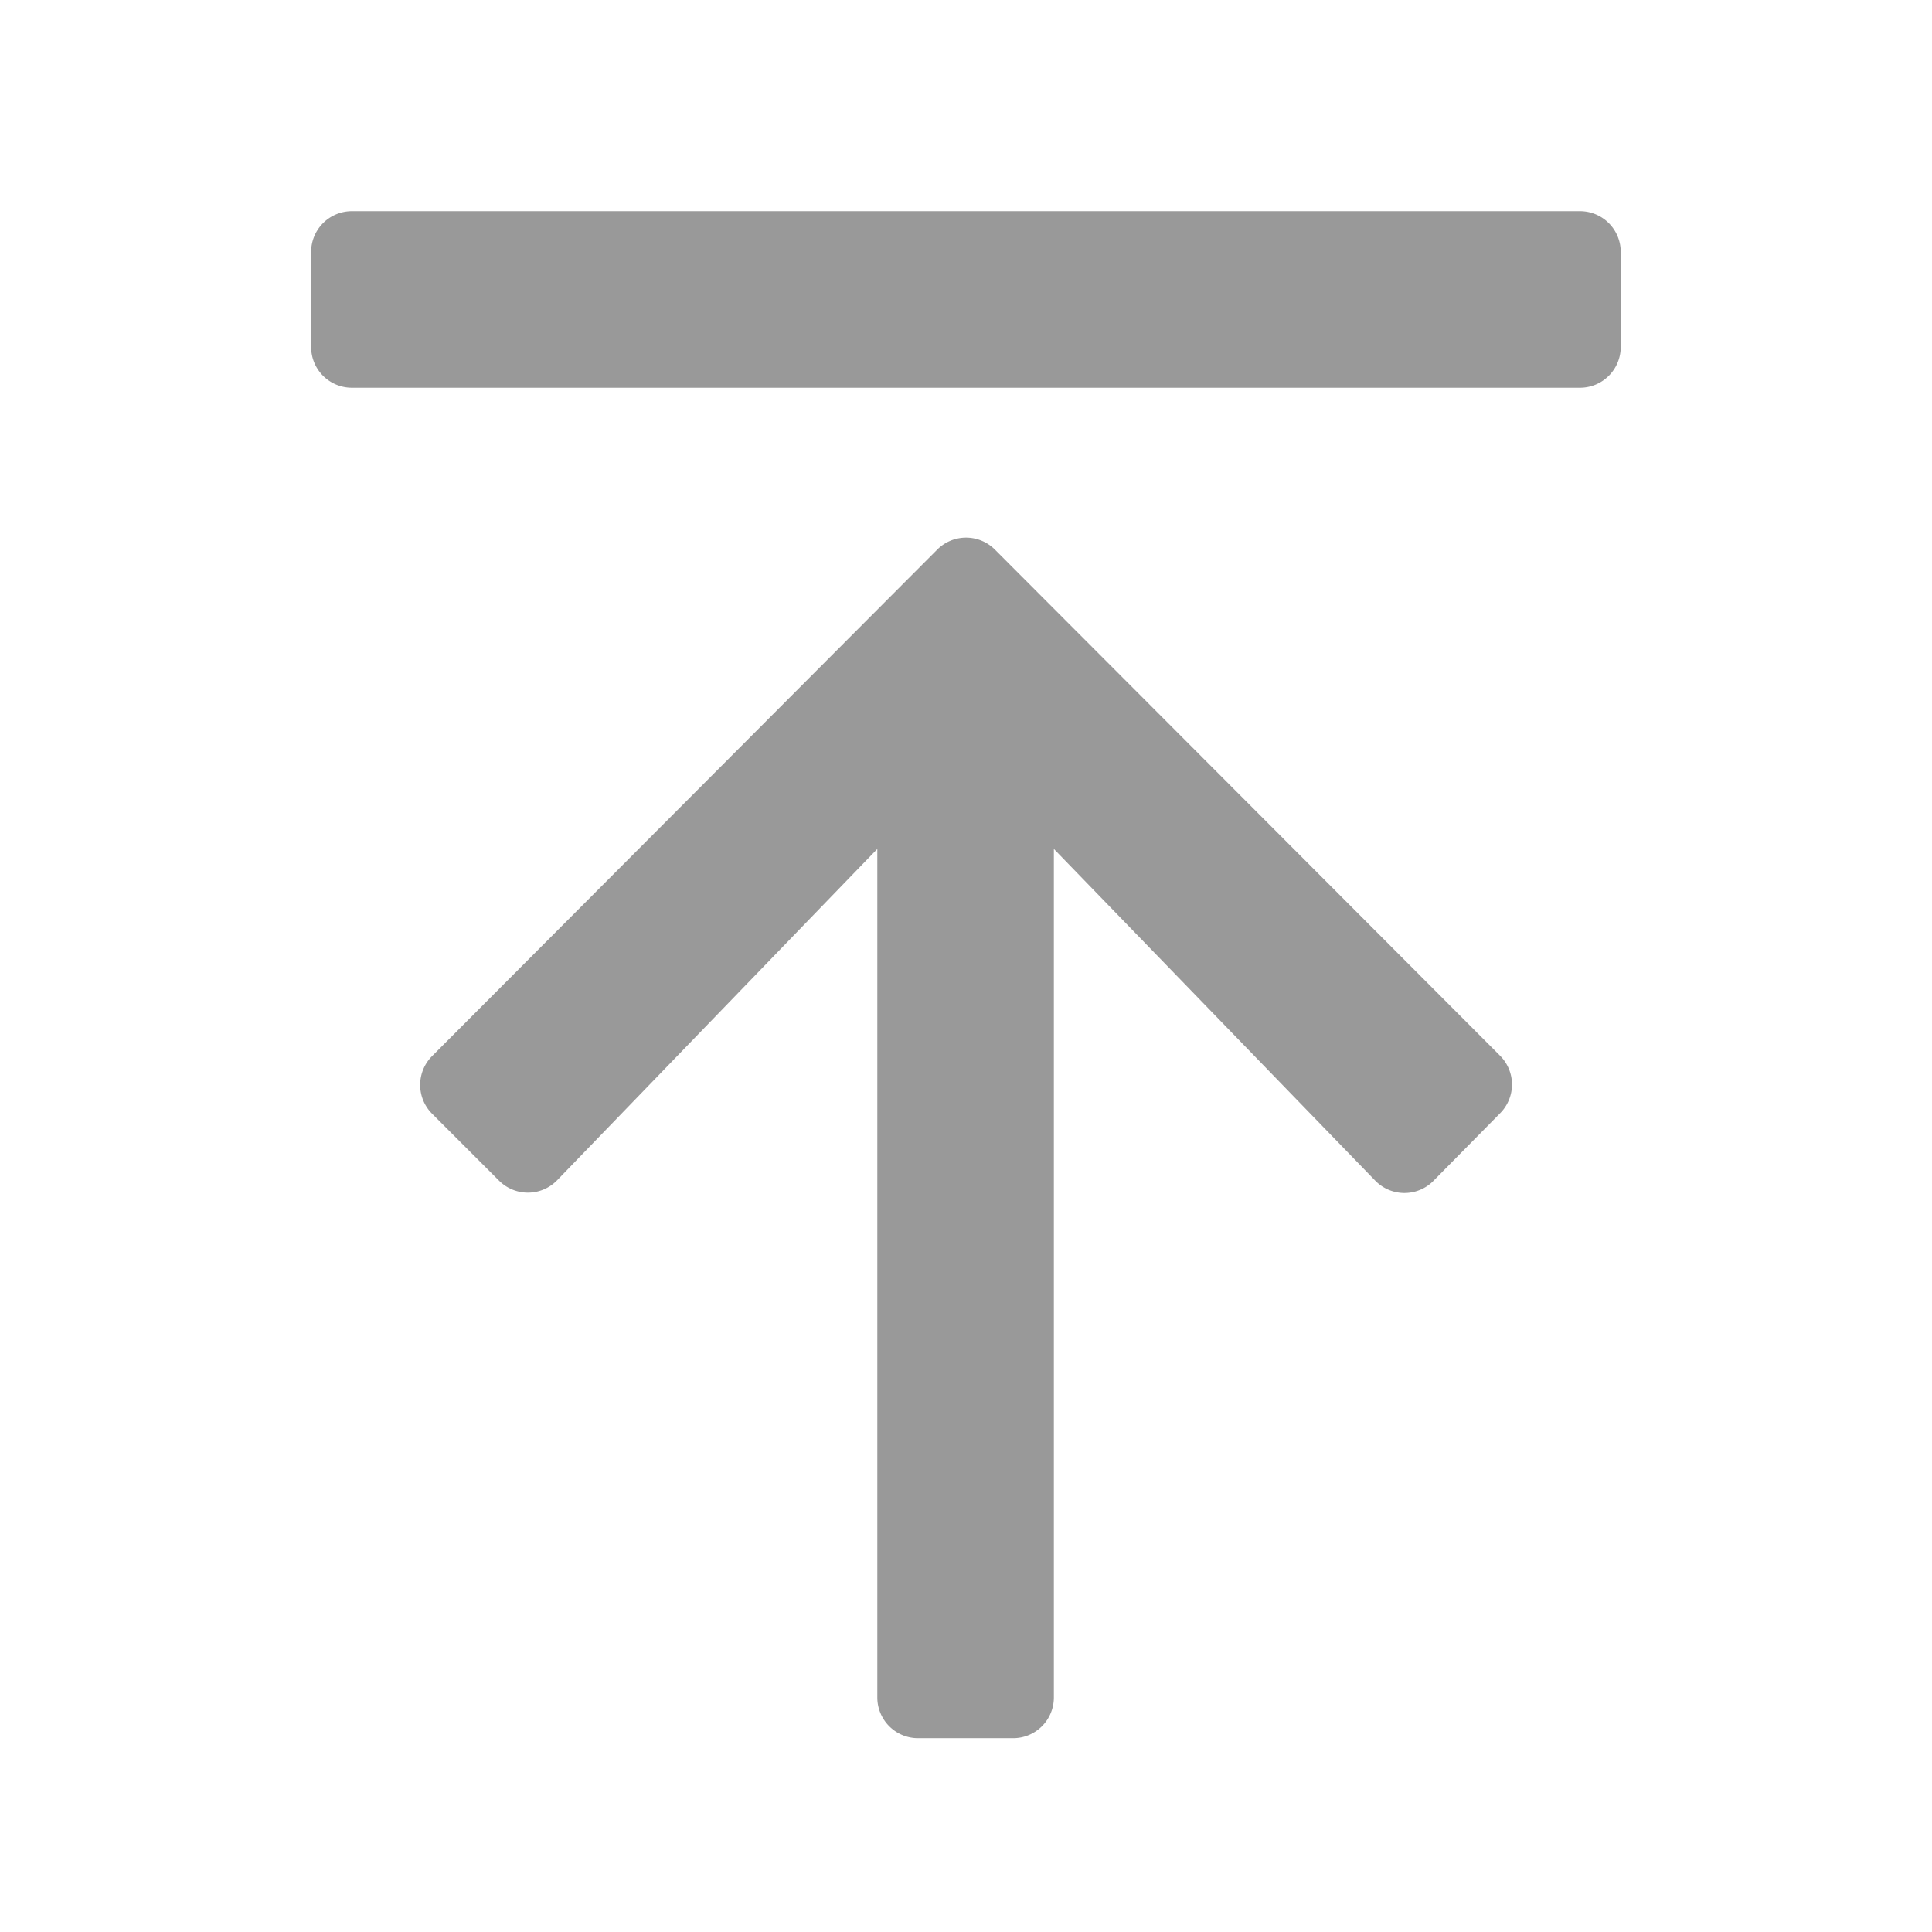 <?xml version="1.0" standalone="no"?><!DOCTYPE svg PUBLIC "-//W3C//DTD SVG 1.1//EN" "http://www.w3.org/Graphics/SVG/1.1/DTD/svg11.dtd"><svg t="1601263368111" class="icon" viewBox="0 0 1024 1024" version="1.1" xmlns="http://www.w3.org/2000/svg" p-id="913" xmlns:xlink="http://www.w3.org/1999/xlink" width="200" height="200"><defs><style type="text/css"></style></defs><path d="M229.115 559.651a21.594 21.594 0 0 0 0 30.736l35.415 35.415a21.594 21.594 0 0 0 30.88-0.36L464.996 449.952v449.737a21.594 21.594 0 0 0 21.594 21.594h50.387a21.594 21.594 0 0 0 21.594-21.594V449.952l170.019 175.489a21.594 21.594 0 0 0 30.88 0.72l35.487-35.99a21.594 21.594 0 0 0 0-30.736L527.404 291.379a21.594 21.594 0 0 0-30.736 0z m-42.469-354.146h650.779a21.594 21.594 0 0 0 21.594-21.594v-50.387a21.594 21.594 0 0 0-21.594-21.594H186.502a21.594 21.594 0 0 0-21.594 21.594v50.387a21.594 21.594 0 0 0 21.594 21.594z" fill="#999999" p-id="914"></path></svg>